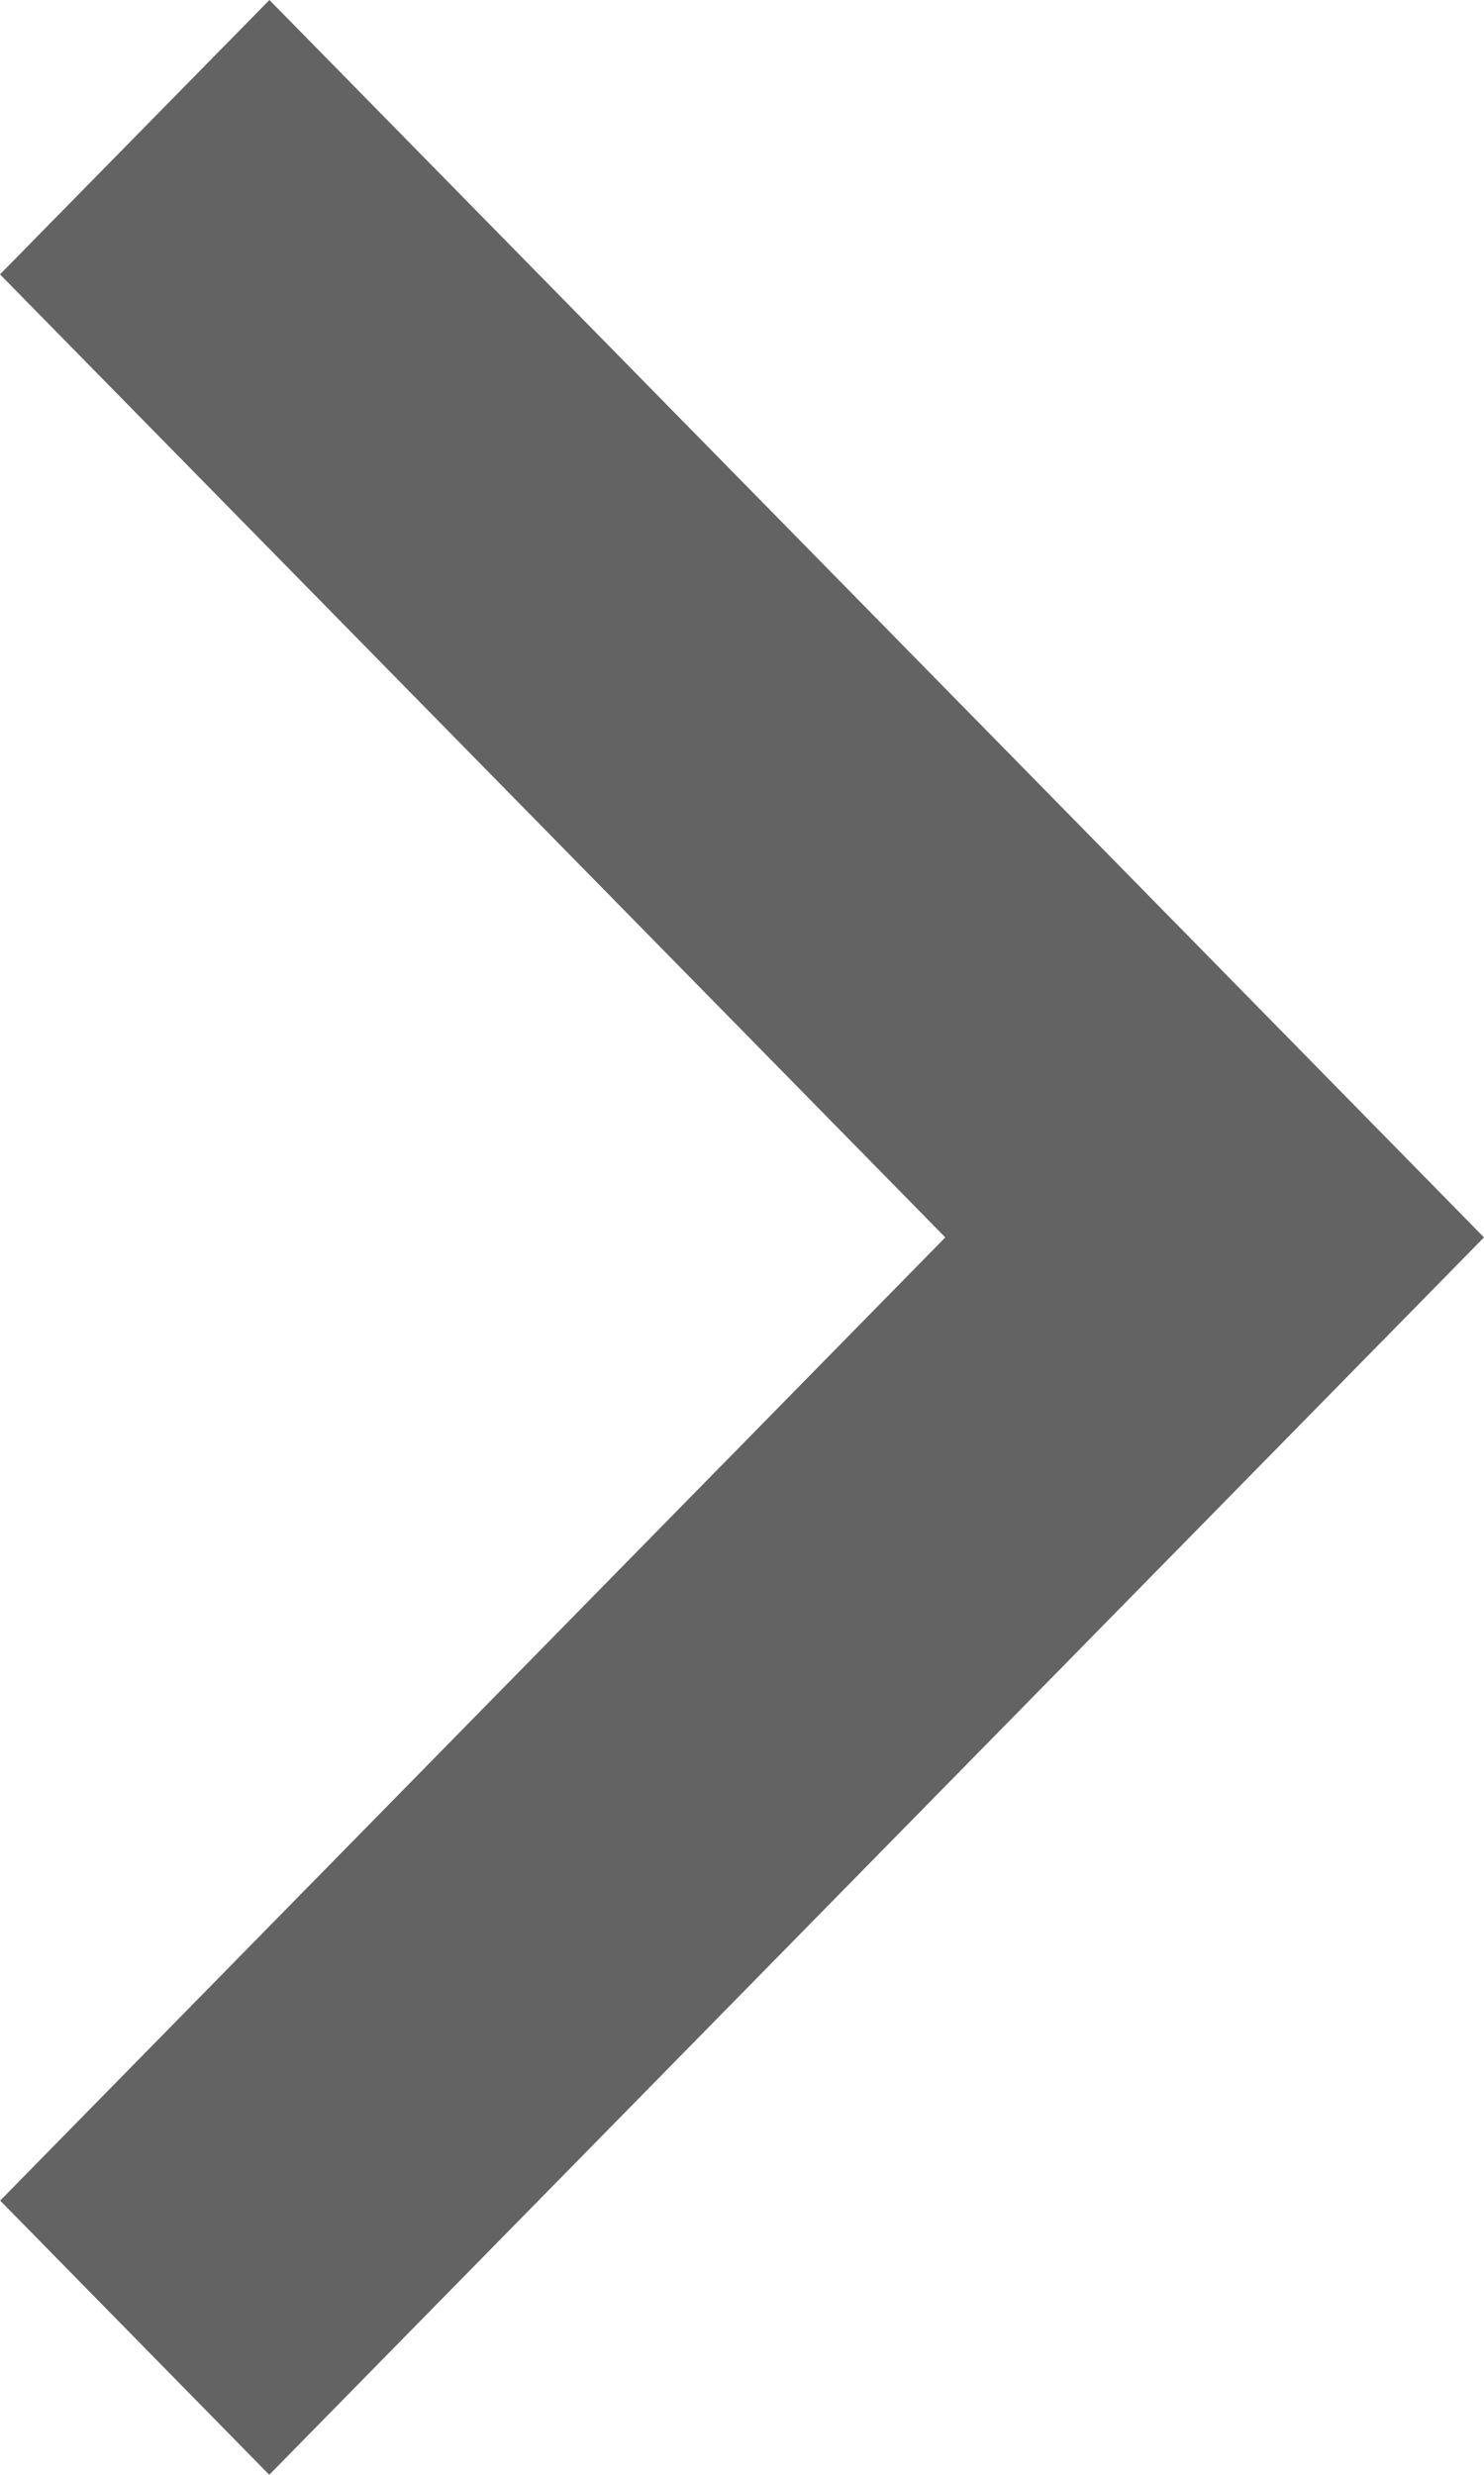 <?xml version="1.0" encoding="utf-8"?>
<!-- Generator: Adobe Illustrator 16.0.3, SVG Export Plug-In . SVG Version: 6.00 Build 0)  -->
<!DOCTYPE svg PUBLIC "-//W3C//DTD SVG 1.1//EN" "http://www.w3.org/Graphics/SVG/1.1/DTD/svg11.dtd">
<svg version="1.1" id="레이어_1" xmlns="http://www.w3.org/2000/svg" xmlns:xlink="http://www.w3.org/1999/xlink" x="0px"
	 y="0px" viewBox="0 0 9 15" enable-background="new 0 0 9 15" xml:space="preserve" preserveAspectRatio="XMinYMin meet">
<polygon fill="#636363" points="0,1.663 1.634,0 7.367,5.837 7.367,5.837 9,7.5 1.633,15 0.001,13.338 5.733,7.5 "/>
</svg>
